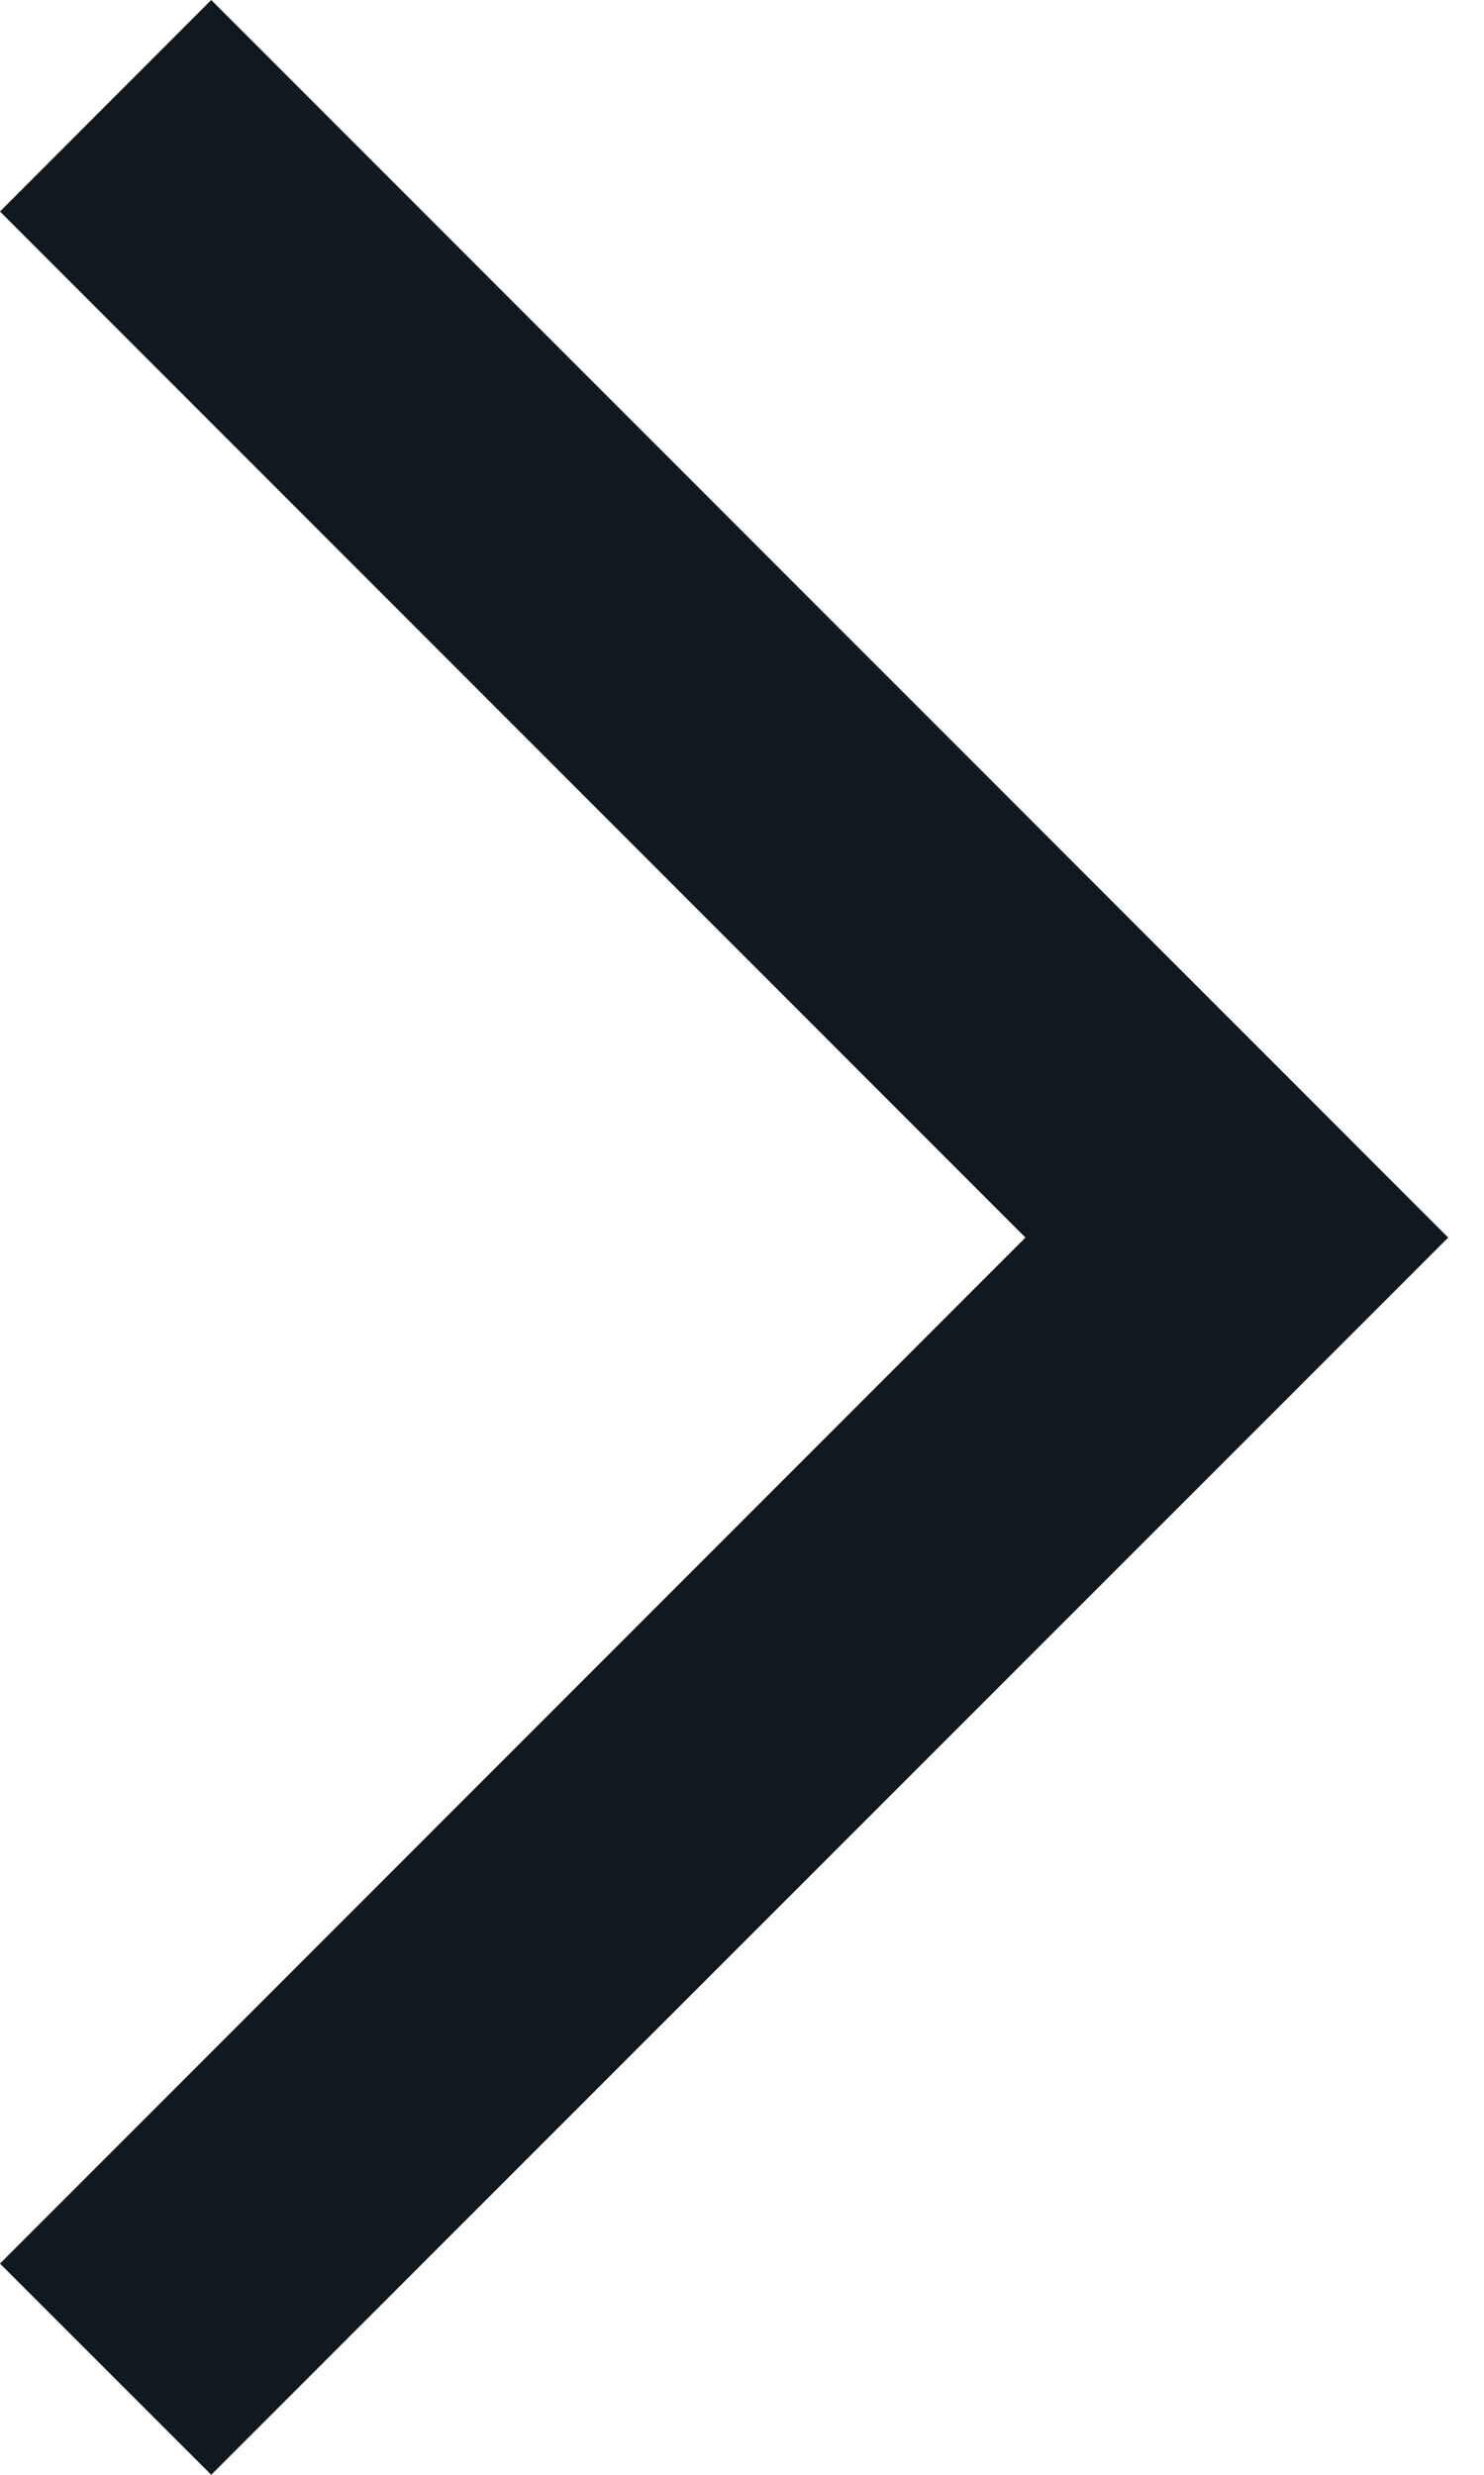 <svg width="9" height="15" viewBox="0 0 9 15" xmlns="http://www.w3.org/2000/svg"><title>Fill 1 Copy 4</title><path d="M1.281 0L0 1.282l6.219 6.219L0 13.72 1.281 15l7.501-7.498V7.5z" fill="#101820" fill-rule="evenodd"/></svg>